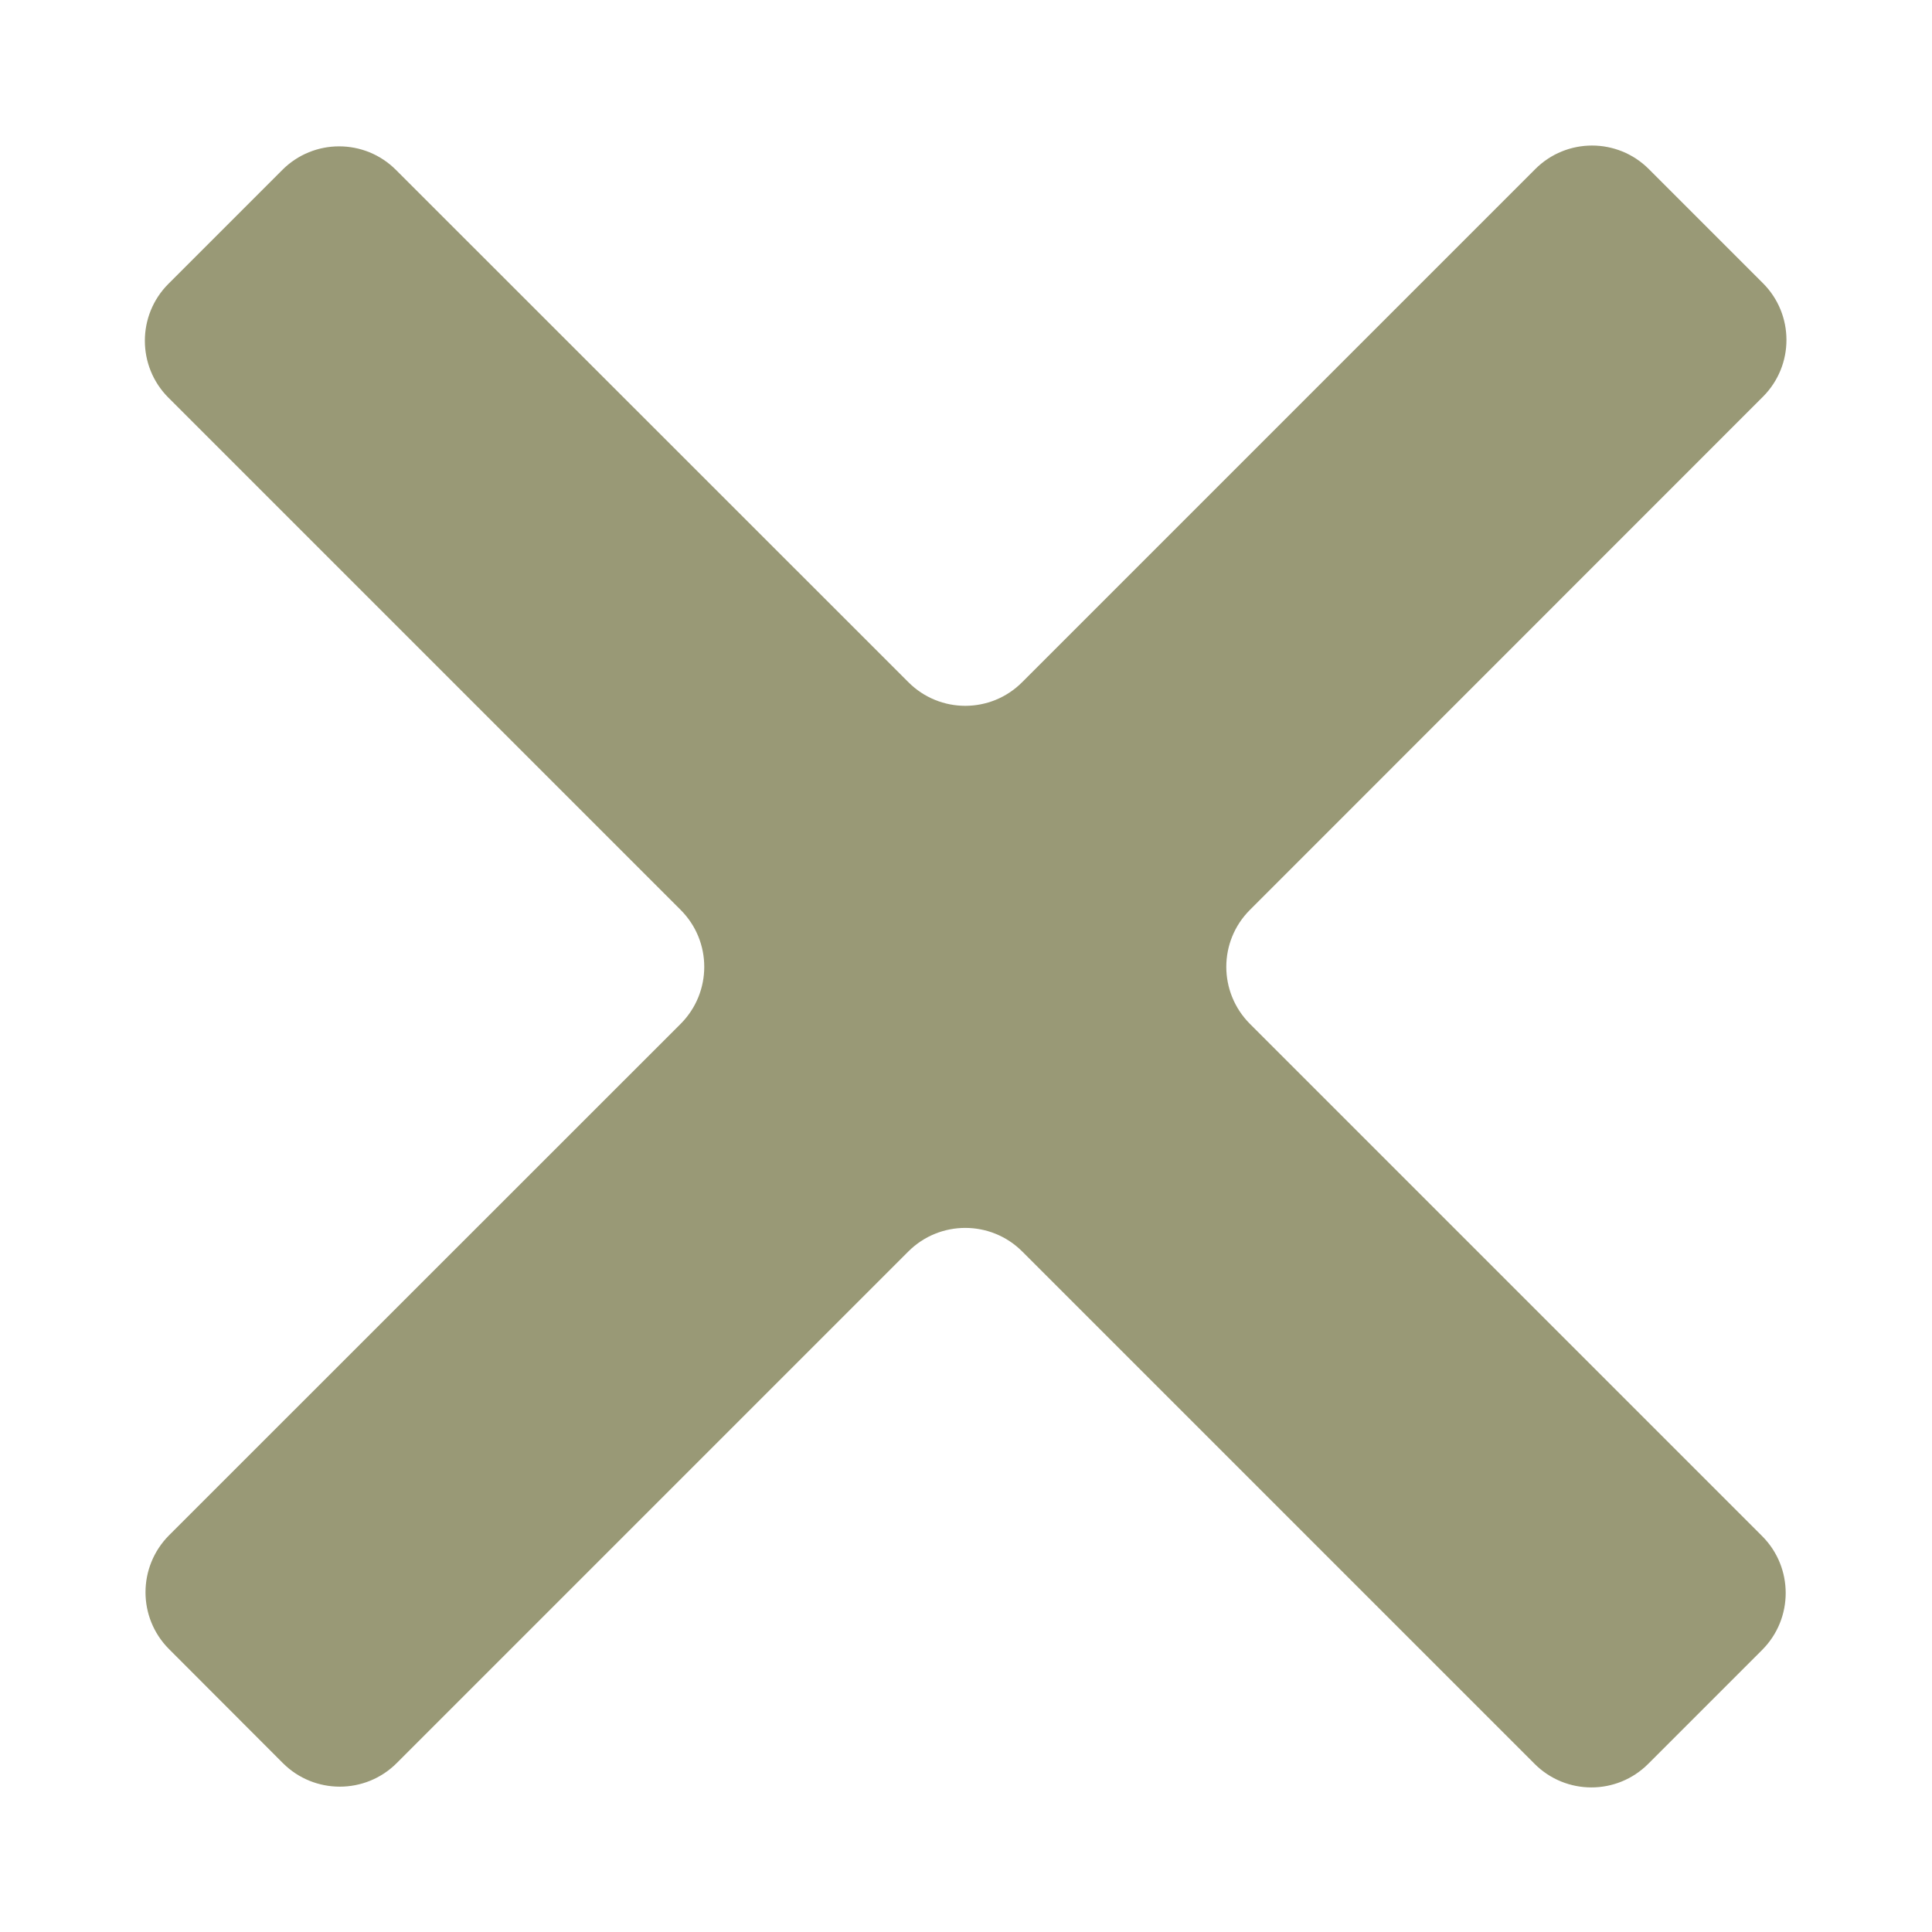 <svg width="12" height="12" viewBox="0 0 12 12" fill="none" xmlns="http://www.w3.org/2000/svg">
<path fill-rule="evenodd" clip-rule="evenodd" d="M7.763 6.359C7.568 6.163 7.568 5.847 7.763 5.652L10.949 2.465C11.145 2.27 11.145 1.953 10.949 1.758L10.242 1.051C10.047 0.855 9.73 0.855 9.535 1.051L6.349 4.237C6.154 4.433 5.837 4.433 5.642 4.237L2.46 1.056C2.265 0.86 1.948 0.86 1.753 1.056L1.046 1.763C0.851 1.958 0.851 2.275 1.046 2.47L4.228 5.652C4.423 5.847 4.423 6.163 4.228 6.359L1.05 9.536C0.855 9.732 0.855 10.048 1.05 10.243L1.757 10.951C1.952 11.146 2.269 11.146 2.464 10.951L5.642 7.773C5.837 7.578 6.154 7.578 6.349 7.773L9.531 10.955C9.726 11.151 10.043 11.151 10.238 10.955L10.945 10.248C11.14 10.053 11.14 9.736 10.945 9.541L7.763 6.359Z" fill="#999976"/>
</svg>
